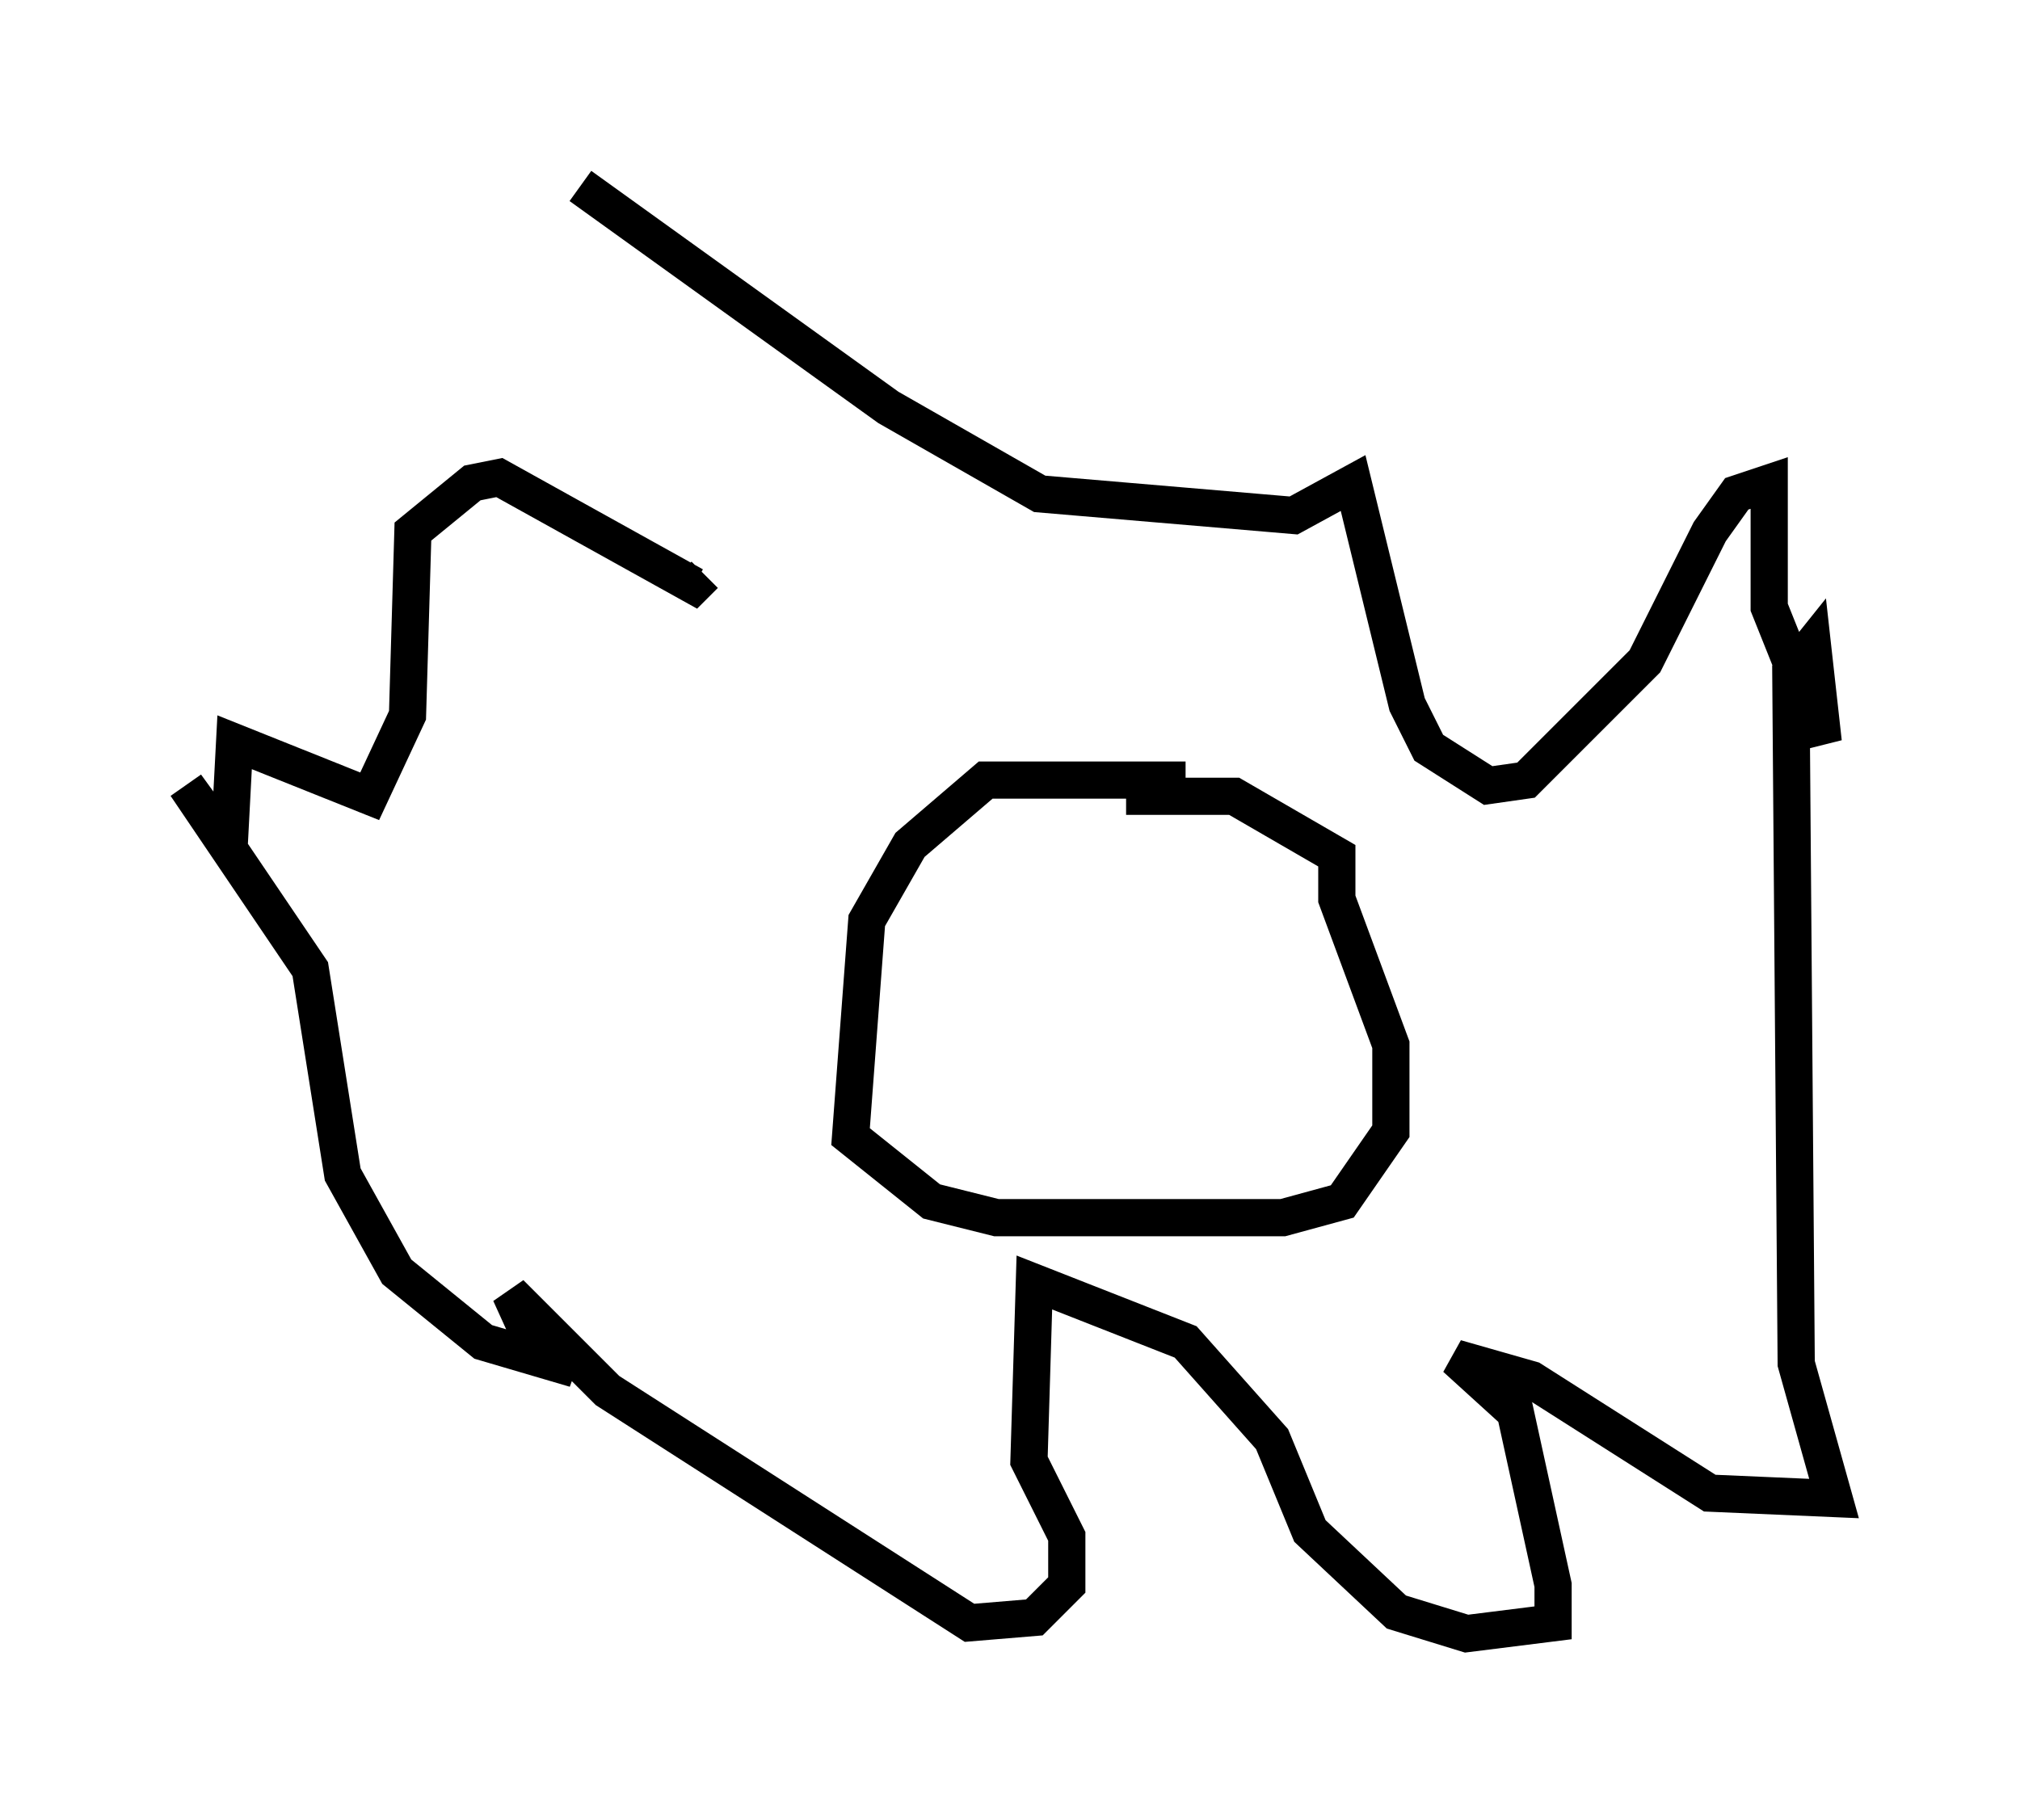 <?xml version="1.0" encoding="utf-8" ?>
<svg baseProfile="full" height="48.927" version="1.1" width="54.302" xmlns="http://www.w3.org/2000/svg" xmlns:ev="http://www.w3.org/2001/xml-events" xmlns:xlink="http://www.w3.org/1999/xlink"><defs /><rect fill="white" height="48.927" width="54.302" x="0" y="0" /><path d="M16.62, 17.346 m-1.017, -12.346 l8.279, 5.955 4.067, 2.324 l6.827, 0.581 1.598, -0.872 l1.453, 5.955 0.581, 1.162 l1.598, 1.017 1.017, -0.145 l3.196, -3.196 1.743, -3.486 l0.726, -1.017 0.872, -0.291 l0.0, 3.341 1.453, 3.631 l-0.291, -2.615 -0.581, 0.726 l0.145, 18.592 1.017, 3.631 l-3.341, -0.145 -4.793, -3.05 l-2.034, -0.581 1.598, 1.453 l1.017, 4.648 0.0, 1.017 l-2.324, 0.291 -1.888, -0.581 l-2.324, -2.179 -1.017, -2.469 l-2.324, -2.615 -4.067, -1.598 l-0.145, 4.793 1.017, 2.034 l0.0, 1.307 -0.872, 0.872 l-1.743, 0.145 -9.732, -6.246 l-2.615, -2.615 0.726, 1.598 l1.017, 0.436 -2.469, -0.726 l-2.324, -1.888 -1.453, -2.615 l-0.872, -5.52 -3.341, -4.939 l1.162, 1.598 0.145, -2.76 l3.631, 1.453 1.017, -2.179 l0.145, -4.939 1.598, -1.307 l0.726, -0.145 5.229, 2.905 l0.291, -0.291 m12.927, 5.52 l-5.374, 0.0 -2.034, 1.743 l-1.162, 2.034 -0.436, 5.81 l2.179, 1.743 1.743, 0.436 l7.698, 0.0 1.598, -0.436 l1.307, -1.888 0.0, -2.324 l-1.453, -3.922 0.0, -1.162 l-2.76, -1.598 -2.905, 0.0 m-2.034, 2.034 l0.0, 0.0 m0.0, 0.0 " fill="none" stroke="black" stroke-width="1" /></svg>